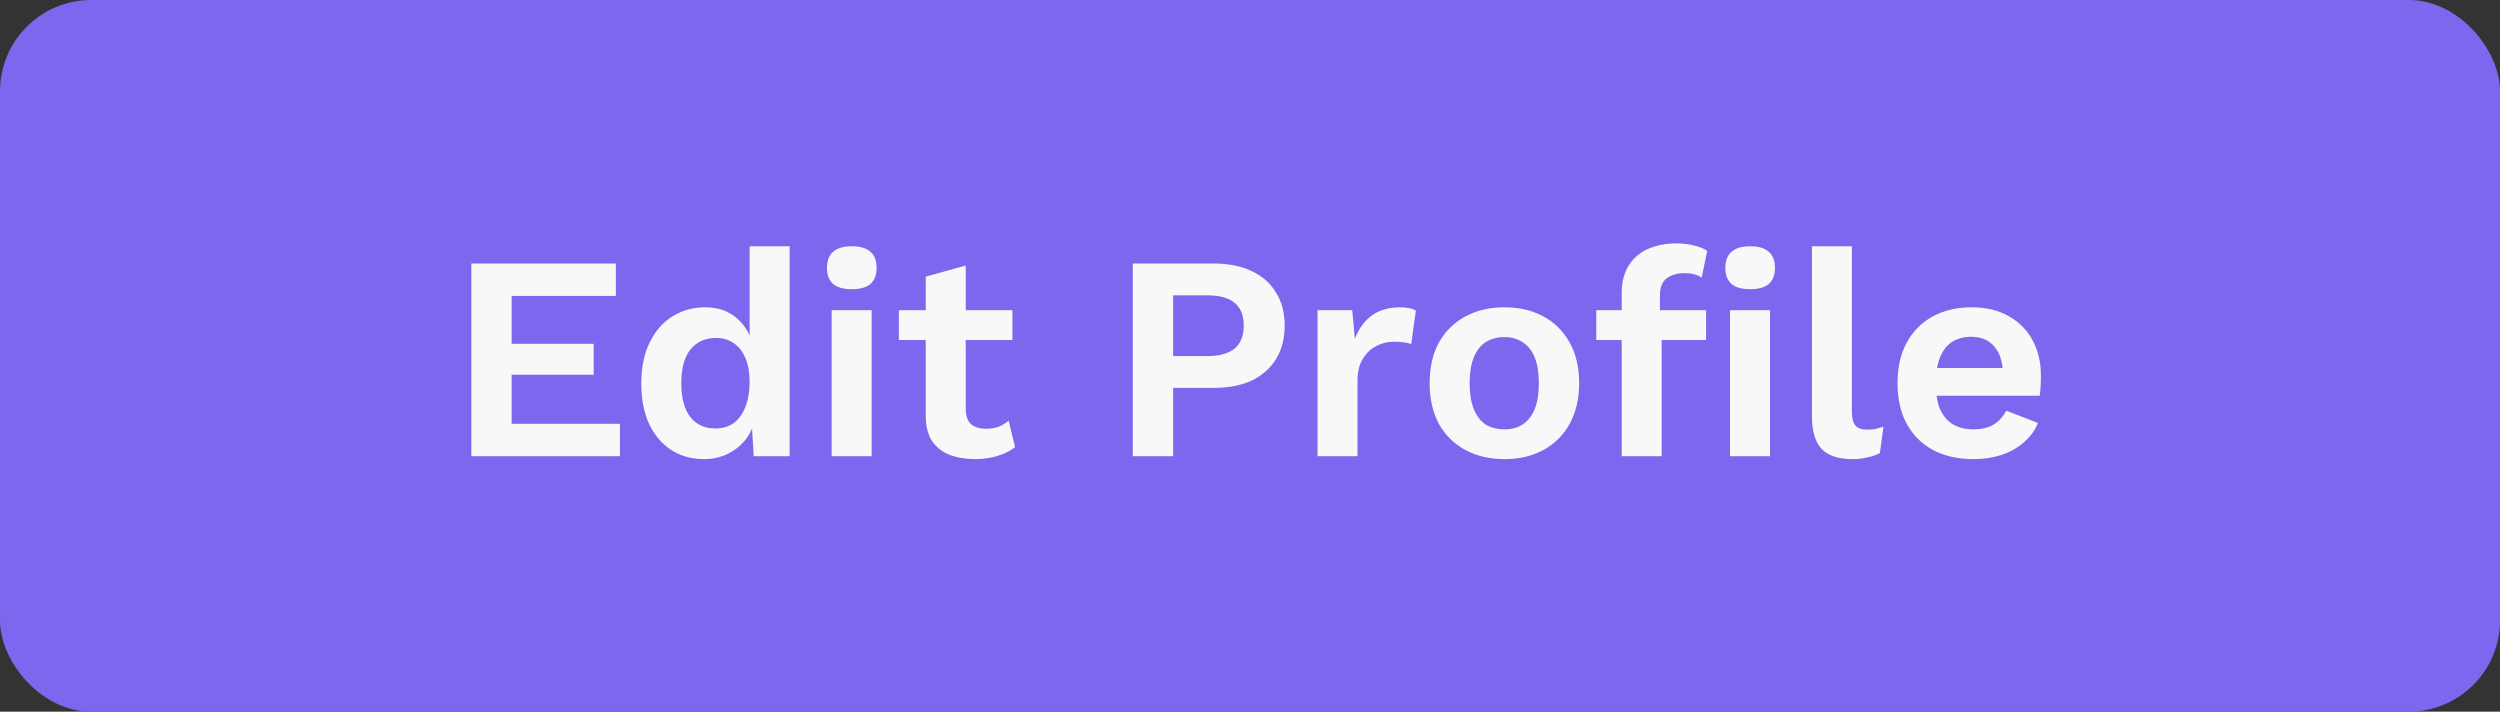 <svg width="137" height="39" viewBox="0 0 137 39" fill="none" xmlns="http://www.w3.org/2000/svg">
<rect x="0" y="0" width="137" height="39" fill="#333333" stroke="none"/>
<rect width="137" height="39" rx="5" fill="#7D67EE"/>
<path d="M25.829 25V14.44H33.749V16.216H28.037V18.84H32.533V20.536H28.037V23.224H33.973V25H25.829ZM38.567 25.16C37.905 25.16 37.313 24.995 36.791 24.664C36.279 24.333 35.873 23.859 35.575 23.24C35.287 22.621 35.143 21.88 35.143 21.016C35.143 20.131 35.297 19.379 35.607 18.76C35.916 18.131 36.332 17.656 36.855 17.336C37.388 17.005 37.985 16.84 38.647 16.84C39.351 16.84 39.932 17.043 40.391 17.448C40.849 17.853 41.148 18.376 41.287 19.016L41.079 19.272V13.496H43.271V25H41.303L41.159 22.568L41.431 22.696C41.356 23.197 41.185 23.635 40.919 24.008C40.652 24.371 40.316 24.653 39.911 24.856C39.505 25.059 39.057 25.16 38.567 25.16ZM39.207 23.48C39.591 23.48 39.921 23.384 40.199 23.192C40.476 22.989 40.689 22.696 40.839 22.312C40.999 21.928 41.079 21.469 41.079 20.936C41.079 20.424 41.004 19.992 40.855 19.64C40.705 19.277 40.492 19 40.215 18.808C39.937 18.616 39.612 18.52 39.239 18.52C38.641 18.52 38.172 18.733 37.831 19.16C37.5 19.576 37.335 20.189 37.335 21C37.335 21.811 37.5 22.429 37.831 22.856C38.161 23.272 38.62 23.48 39.207 23.48ZM46.678 15.848C46.219 15.848 45.878 15.752 45.654 15.56C45.43 15.357 45.318 15.064 45.318 14.68C45.318 14.285 45.43 13.992 45.654 13.8C45.878 13.597 46.219 13.496 46.678 13.496C47.136 13.496 47.478 13.597 47.702 13.8C47.926 13.992 48.038 14.285 48.038 14.68C48.038 15.064 47.926 15.357 47.702 15.56C47.478 15.752 47.136 15.848 46.678 15.848ZM47.766 17V25H45.574V17H47.766ZM52.922 14.552V22.392C52.922 22.776 53.017 23.059 53.209 23.24C53.412 23.411 53.684 23.496 54.026 23.496C54.292 23.496 54.527 23.459 54.73 23.384C54.932 23.299 55.114 23.187 55.273 23.048L55.626 24.504C55.37 24.707 55.05 24.867 54.666 24.984C54.282 25.101 53.876 25.16 53.45 25.16C52.916 25.16 52.441 25.08 52.026 24.92C51.62 24.76 51.3 24.504 51.066 24.152C50.842 23.8 50.73 23.331 50.73 22.744V15.16L52.922 14.552ZM55.481 17V18.632H49.258V17H55.481ZM66.511 14.44C67.322 14.44 68.015 14.579 68.591 14.856C69.167 15.123 69.61 15.512 69.919 16.024C70.239 16.525 70.399 17.133 70.399 17.848C70.399 18.563 70.239 19.176 69.919 19.688C69.61 20.189 69.167 20.579 68.591 20.856C68.015 21.123 67.322 21.256 66.511 21.256H64.287V25H62.079V14.44H66.511ZM66.175 19.512C66.837 19.512 67.332 19.373 67.663 19.096C67.994 18.808 68.159 18.392 68.159 17.848C68.159 17.293 67.994 16.877 67.663 16.6C67.332 16.323 66.837 16.184 66.175 16.184H64.287V19.512H66.175ZM72.199 25V17H74.103L74.247 18.568C74.46 18.013 74.769 17.587 75.175 17.288C75.591 16.989 76.108 16.84 76.727 16.84C76.908 16.84 77.073 16.856 77.223 16.888C77.372 16.92 77.495 16.963 77.591 17.016L77.335 18.856C77.228 18.813 77.095 18.781 76.935 18.76C76.785 18.739 76.588 18.728 76.343 18.728C76.023 18.728 75.713 18.808 75.415 18.968C75.116 19.117 74.871 19.352 74.679 19.672C74.487 19.981 74.391 20.376 74.391 20.856V25H72.199ZM82.441 16.84C83.251 16.84 83.961 17.005 84.569 17.336C85.187 17.667 85.667 18.141 86.009 18.76C86.361 19.379 86.537 20.125 86.537 21C86.537 21.864 86.361 22.611 86.009 23.24C85.667 23.859 85.187 24.333 84.569 24.664C83.961 24.995 83.251 25.16 82.441 25.16C81.641 25.16 80.931 24.995 80.313 24.664C79.694 24.333 79.209 23.859 78.857 23.24C78.515 22.611 78.345 21.864 78.345 21C78.345 20.125 78.515 19.379 78.857 18.76C79.209 18.141 79.694 17.667 80.313 17.336C80.931 17.005 81.641 16.84 82.441 16.84ZM82.441 18.472C82.035 18.472 81.689 18.568 81.401 18.76C81.123 18.941 80.91 19.219 80.761 19.592C80.611 19.965 80.537 20.435 80.537 21C80.537 21.565 80.611 22.035 80.761 22.408C80.91 22.781 81.123 23.064 81.401 23.256C81.689 23.437 82.035 23.528 82.441 23.528C82.835 23.528 83.171 23.437 83.449 23.256C83.737 23.064 83.955 22.781 84.105 22.408C84.254 22.035 84.329 21.565 84.329 21C84.329 20.435 84.254 19.965 84.105 19.592C83.955 19.219 83.737 18.941 83.449 18.76C83.171 18.568 82.835 18.472 82.441 18.472ZM91.861 13.336C92.234 13.336 92.57 13.379 92.869 13.464C93.178 13.539 93.407 13.635 93.557 13.752L93.253 15.208C93.135 15.133 93.002 15.075 92.853 15.032C92.703 14.989 92.527 14.968 92.325 14.968C91.909 14.968 91.578 15.064 91.333 15.256C91.087 15.437 90.965 15.752 90.965 16.2V17.304L91.061 17.736V25H88.869V16.04C88.869 15.592 88.943 15.197 89.093 14.856C89.242 14.515 89.45 14.232 89.717 14.008C89.983 13.784 90.298 13.619 90.661 13.512C91.034 13.395 91.434 13.336 91.861 13.336ZM93.493 17V18.632H87.477V17H93.493ZM95.909 15.848C95.45 15.848 95.109 15.752 94.885 15.56C94.661 15.357 94.549 15.064 94.549 14.68C94.549 14.285 94.661 13.992 94.885 13.8C95.109 13.597 95.45 13.496 95.909 13.496C96.367 13.496 96.709 13.597 96.933 13.8C97.157 13.992 97.269 14.285 97.269 14.68C97.269 15.064 97.157 15.357 96.933 15.56C96.709 15.752 96.367 15.848 95.909 15.848ZM96.997 17V25H94.805V17H96.997ZM101.484 13.496V22.536C101.484 22.909 101.548 23.171 101.676 23.32C101.804 23.469 102.017 23.544 102.316 23.544C102.497 23.544 102.647 23.533 102.764 23.512C102.881 23.48 103.031 23.437 103.212 23.384L103.02 24.824C102.839 24.931 102.609 25.011 102.332 25.064C102.065 25.128 101.799 25.16 101.532 25.16C100.753 25.16 100.183 24.973 99.82 24.6C99.468 24.216 99.292 23.608 99.292 22.776V13.496H101.484ZM108.145 25.16C107.303 25.16 106.567 24.995 105.937 24.664C105.319 24.333 104.839 23.859 104.497 23.24C104.156 22.621 103.985 21.875 103.985 21C103.985 20.125 104.156 19.379 104.497 18.76C104.839 18.141 105.313 17.667 105.921 17.336C106.54 17.005 107.244 16.84 108.033 16.84C108.844 16.84 109.532 17.005 110.097 17.336C110.663 17.656 111.095 18.099 111.393 18.664C111.692 19.219 111.841 19.853 111.841 20.568C111.841 20.781 111.836 20.984 111.825 21.176C111.815 21.368 111.799 21.539 111.777 21.688H105.393V20.168H110.817L109.761 20.552C109.761 19.88 109.607 19.363 109.297 19C108.999 18.637 108.572 18.456 108.017 18.456C107.612 18.456 107.26 18.552 106.961 18.744C106.673 18.936 106.455 19.224 106.305 19.608C106.156 19.981 106.081 20.456 106.081 21.032C106.081 21.597 106.161 22.067 106.321 22.44C106.492 22.803 106.727 23.075 107.025 23.256C107.335 23.437 107.703 23.528 108.129 23.528C108.599 23.528 108.977 23.437 109.265 23.256C109.553 23.075 109.777 22.824 109.937 22.504L111.681 23.176C111.511 23.592 111.249 23.949 110.897 24.248C110.556 24.547 110.145 24.776 109.665 24.936C109.196 25.085 108.689 25.16 108.145 25.16Z" fill="#F8F8F8"/>
</svg>
